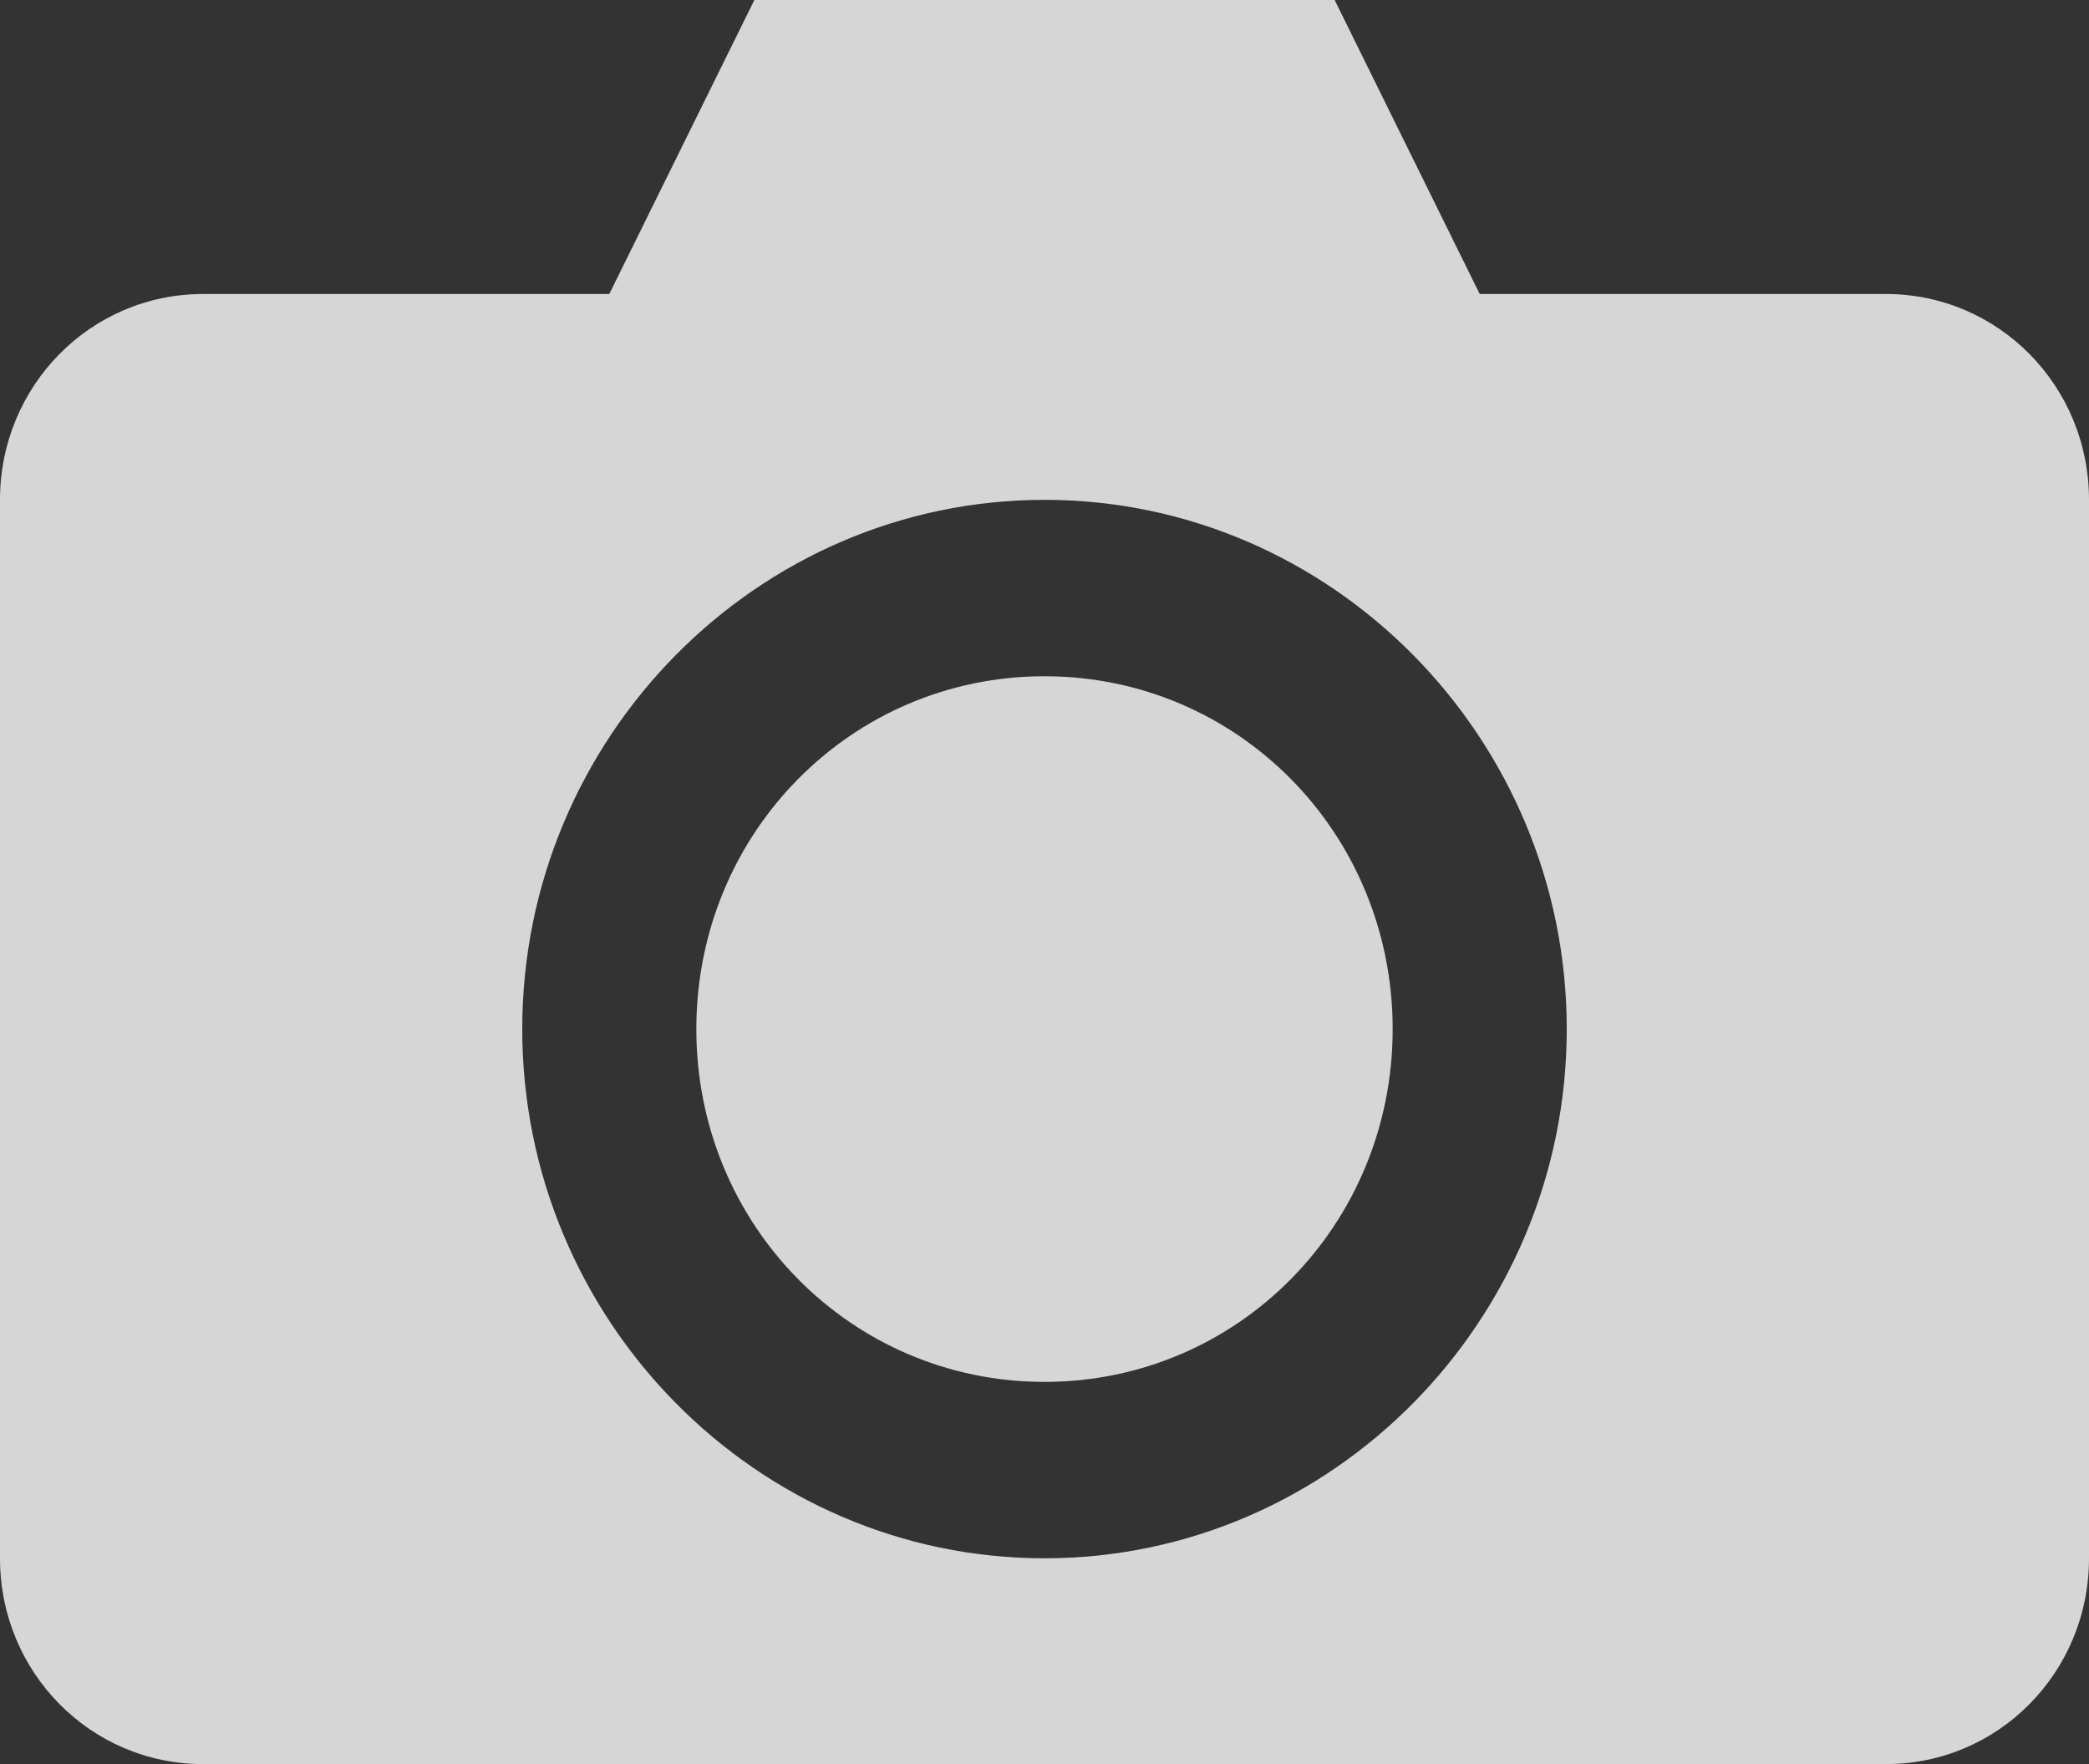 <svg xmlns="http://www.w3.org/2000/svg" width="45" height="38" fill="none" viewBox="0 0 45 38"><rect x="0" y="0" width="45" height="38" fill="#333333" stroke="none"/><path fill="#fff" fill-rule="evenodd" d="M22.5 14.567C18.336 14.567 15 17.947 15 22.167C15 26.387 18.336 29.767 22.5 29.767C26.664 29.767 30 26.387 30 22.167C30 17.947 26.664 14.567 22.5 14.567ZM22.5 10.767C28.691 10.767 33.75 15.893 33.75 22.167C33.75 28.44 28.691 33.567 22.5 33.567C16.309 33.567 11.25 28.44 11.25 22.167C11.25 15.893 16.309 10.767 22.5 10.767ZM16.25 0L13.125 6.333H4.375C1.951 6.333 0 8.311 0 10.767V33.567C0 36.023 1.951 38 4.375 38H40.625C43.049 38 45 36.023 45 33.567V10.767C45 8.311 43.049 6.333 40.625 6.333H31.875L28.75 0H16.25Z" clip-rule="evenodd" opacity=".8"/></svg>